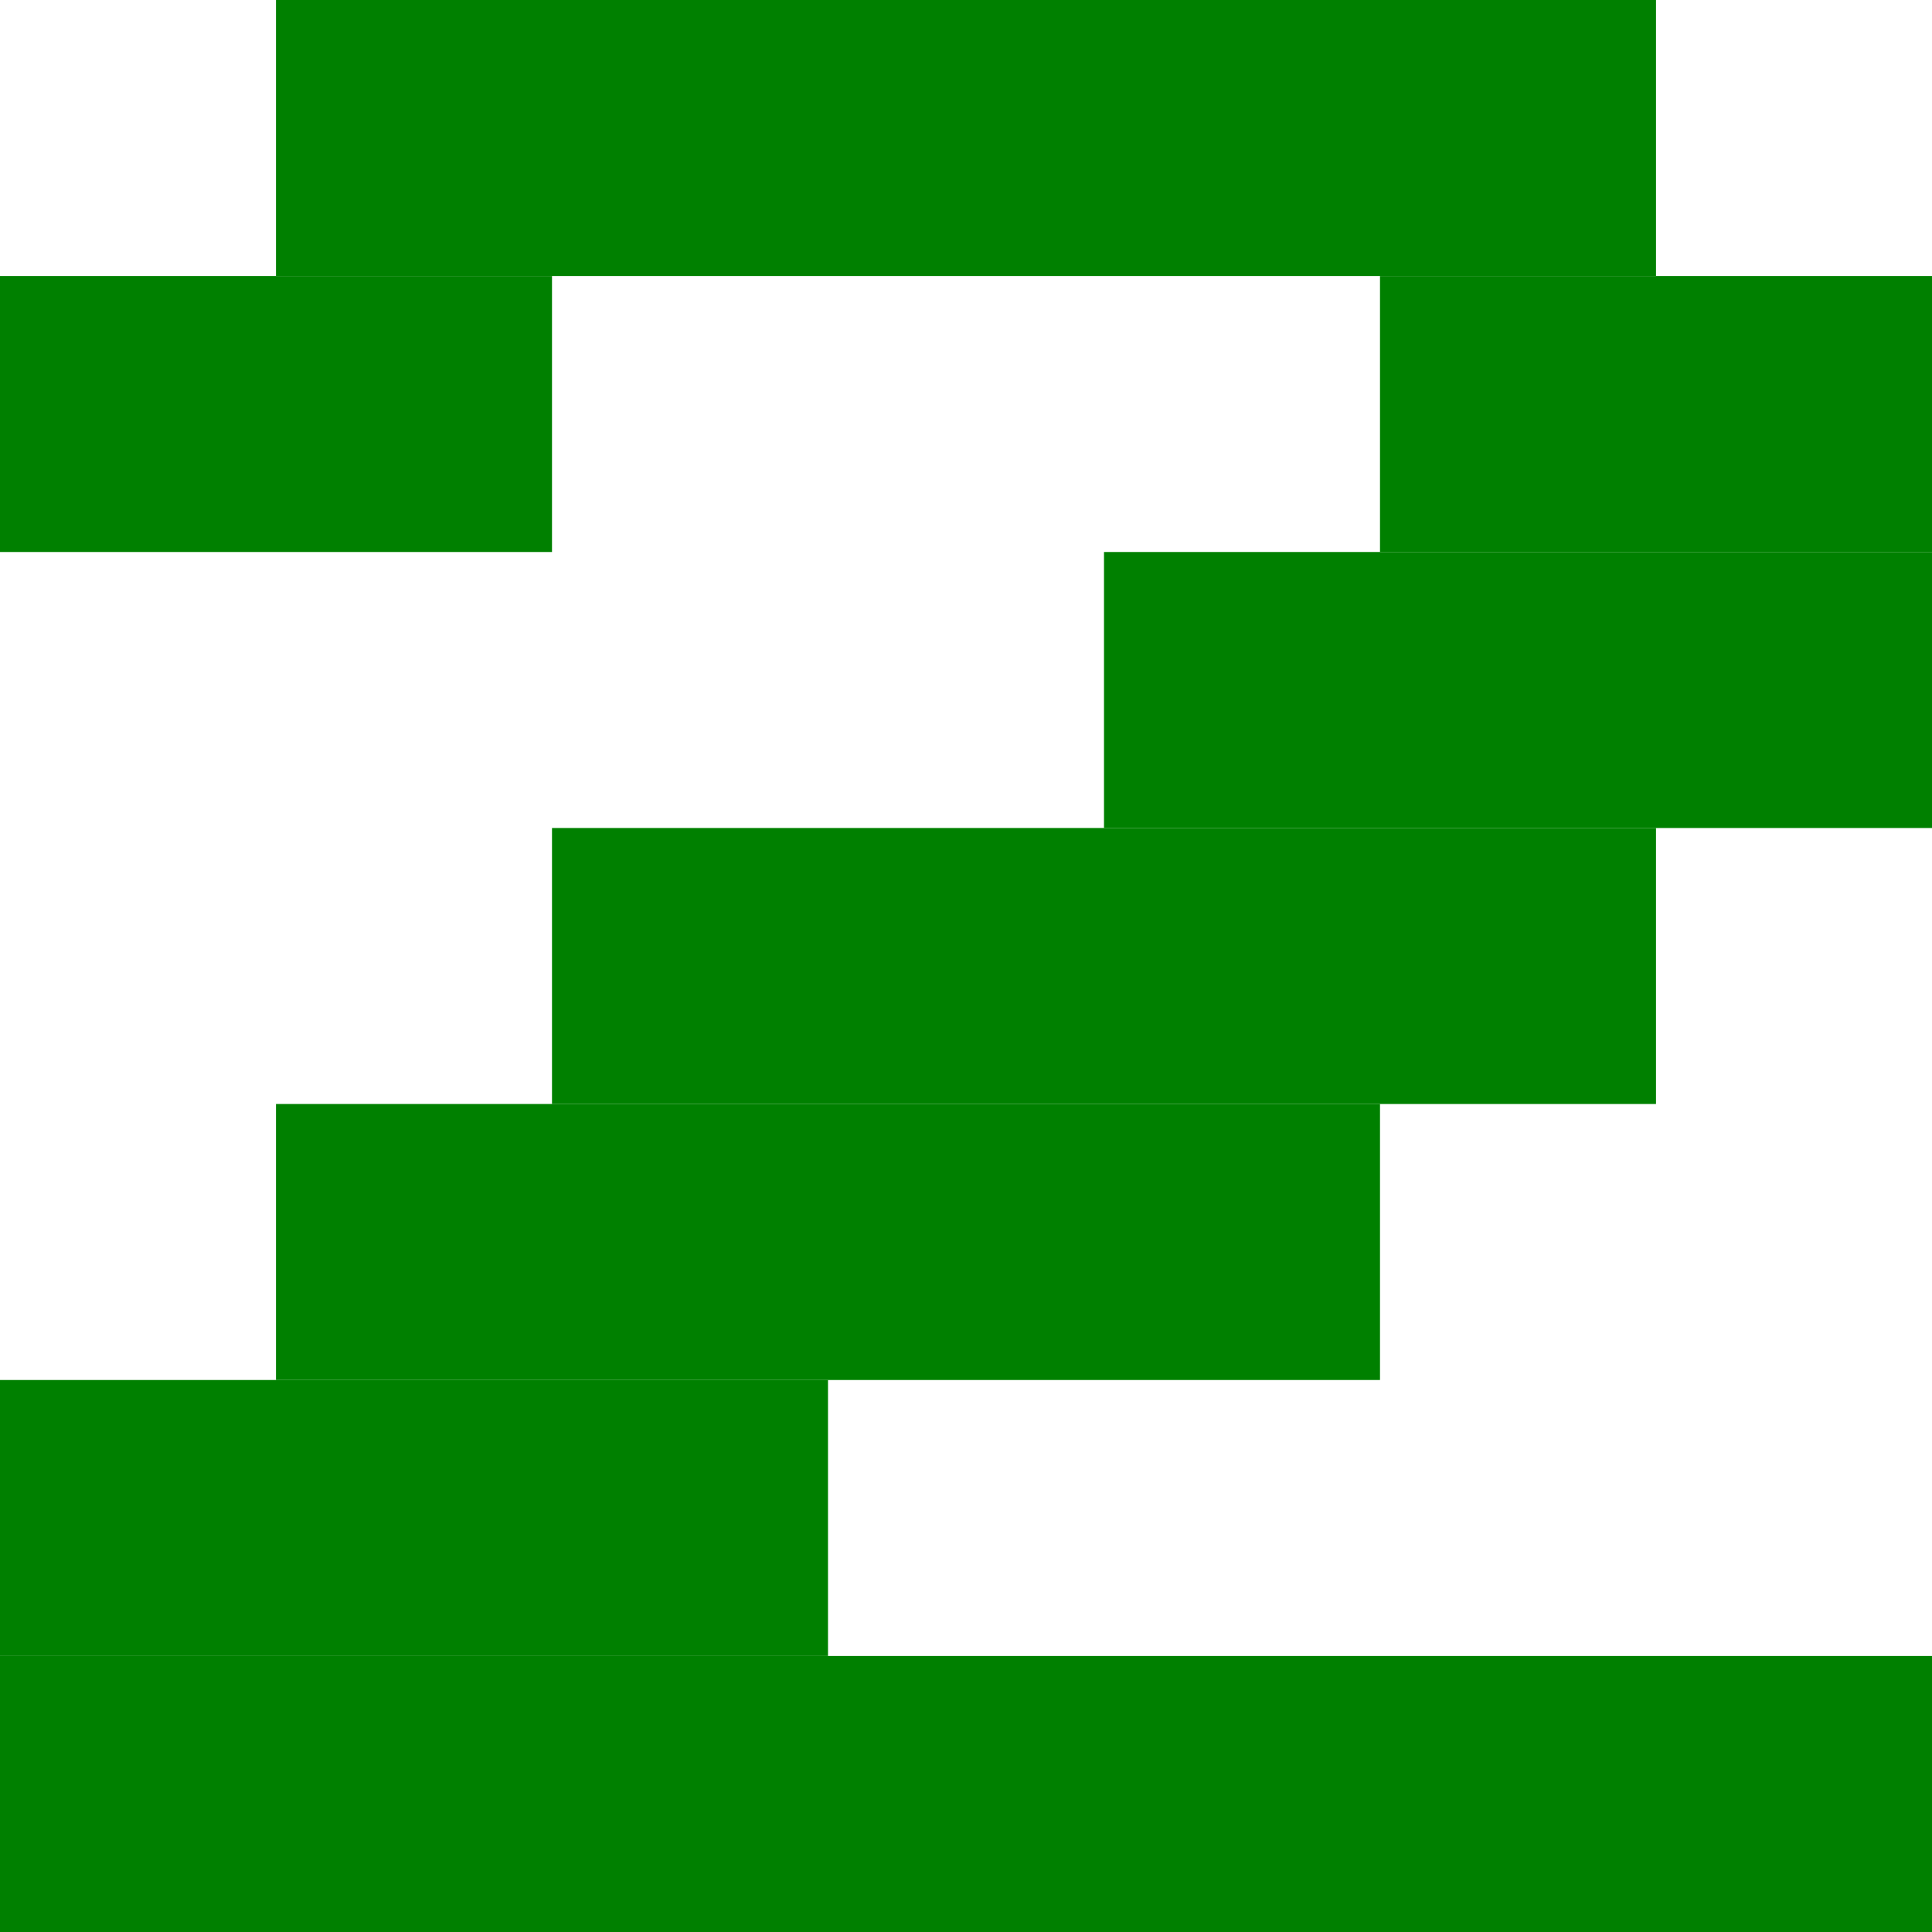 <?xml version="1.0"?>
<svg width="7" height="7" xmlns="http://www.w3.org/2000/svg" xmlns:svg="http://www.w3.org/2000/svg">
  <g class="font" style="fill:green; stroke-width:0;">
    <rect x="1" y="0" width="5" height="1" />
    <rect x="0" y="1" width="2" height="1" /> <rect x="5" y="1" width="2" height="1" />
    <rect x="4" y="2" width="3" height="1" />
    <rect x="2" y="3" width="4" height="1" />
    <rect x="1" y="4" width="4" height="1" />
    <rect x="0" y="5" width="3" height="1" />
    <rect x="0" y="6" width="7" height="1" />
  </g>
</svg>
